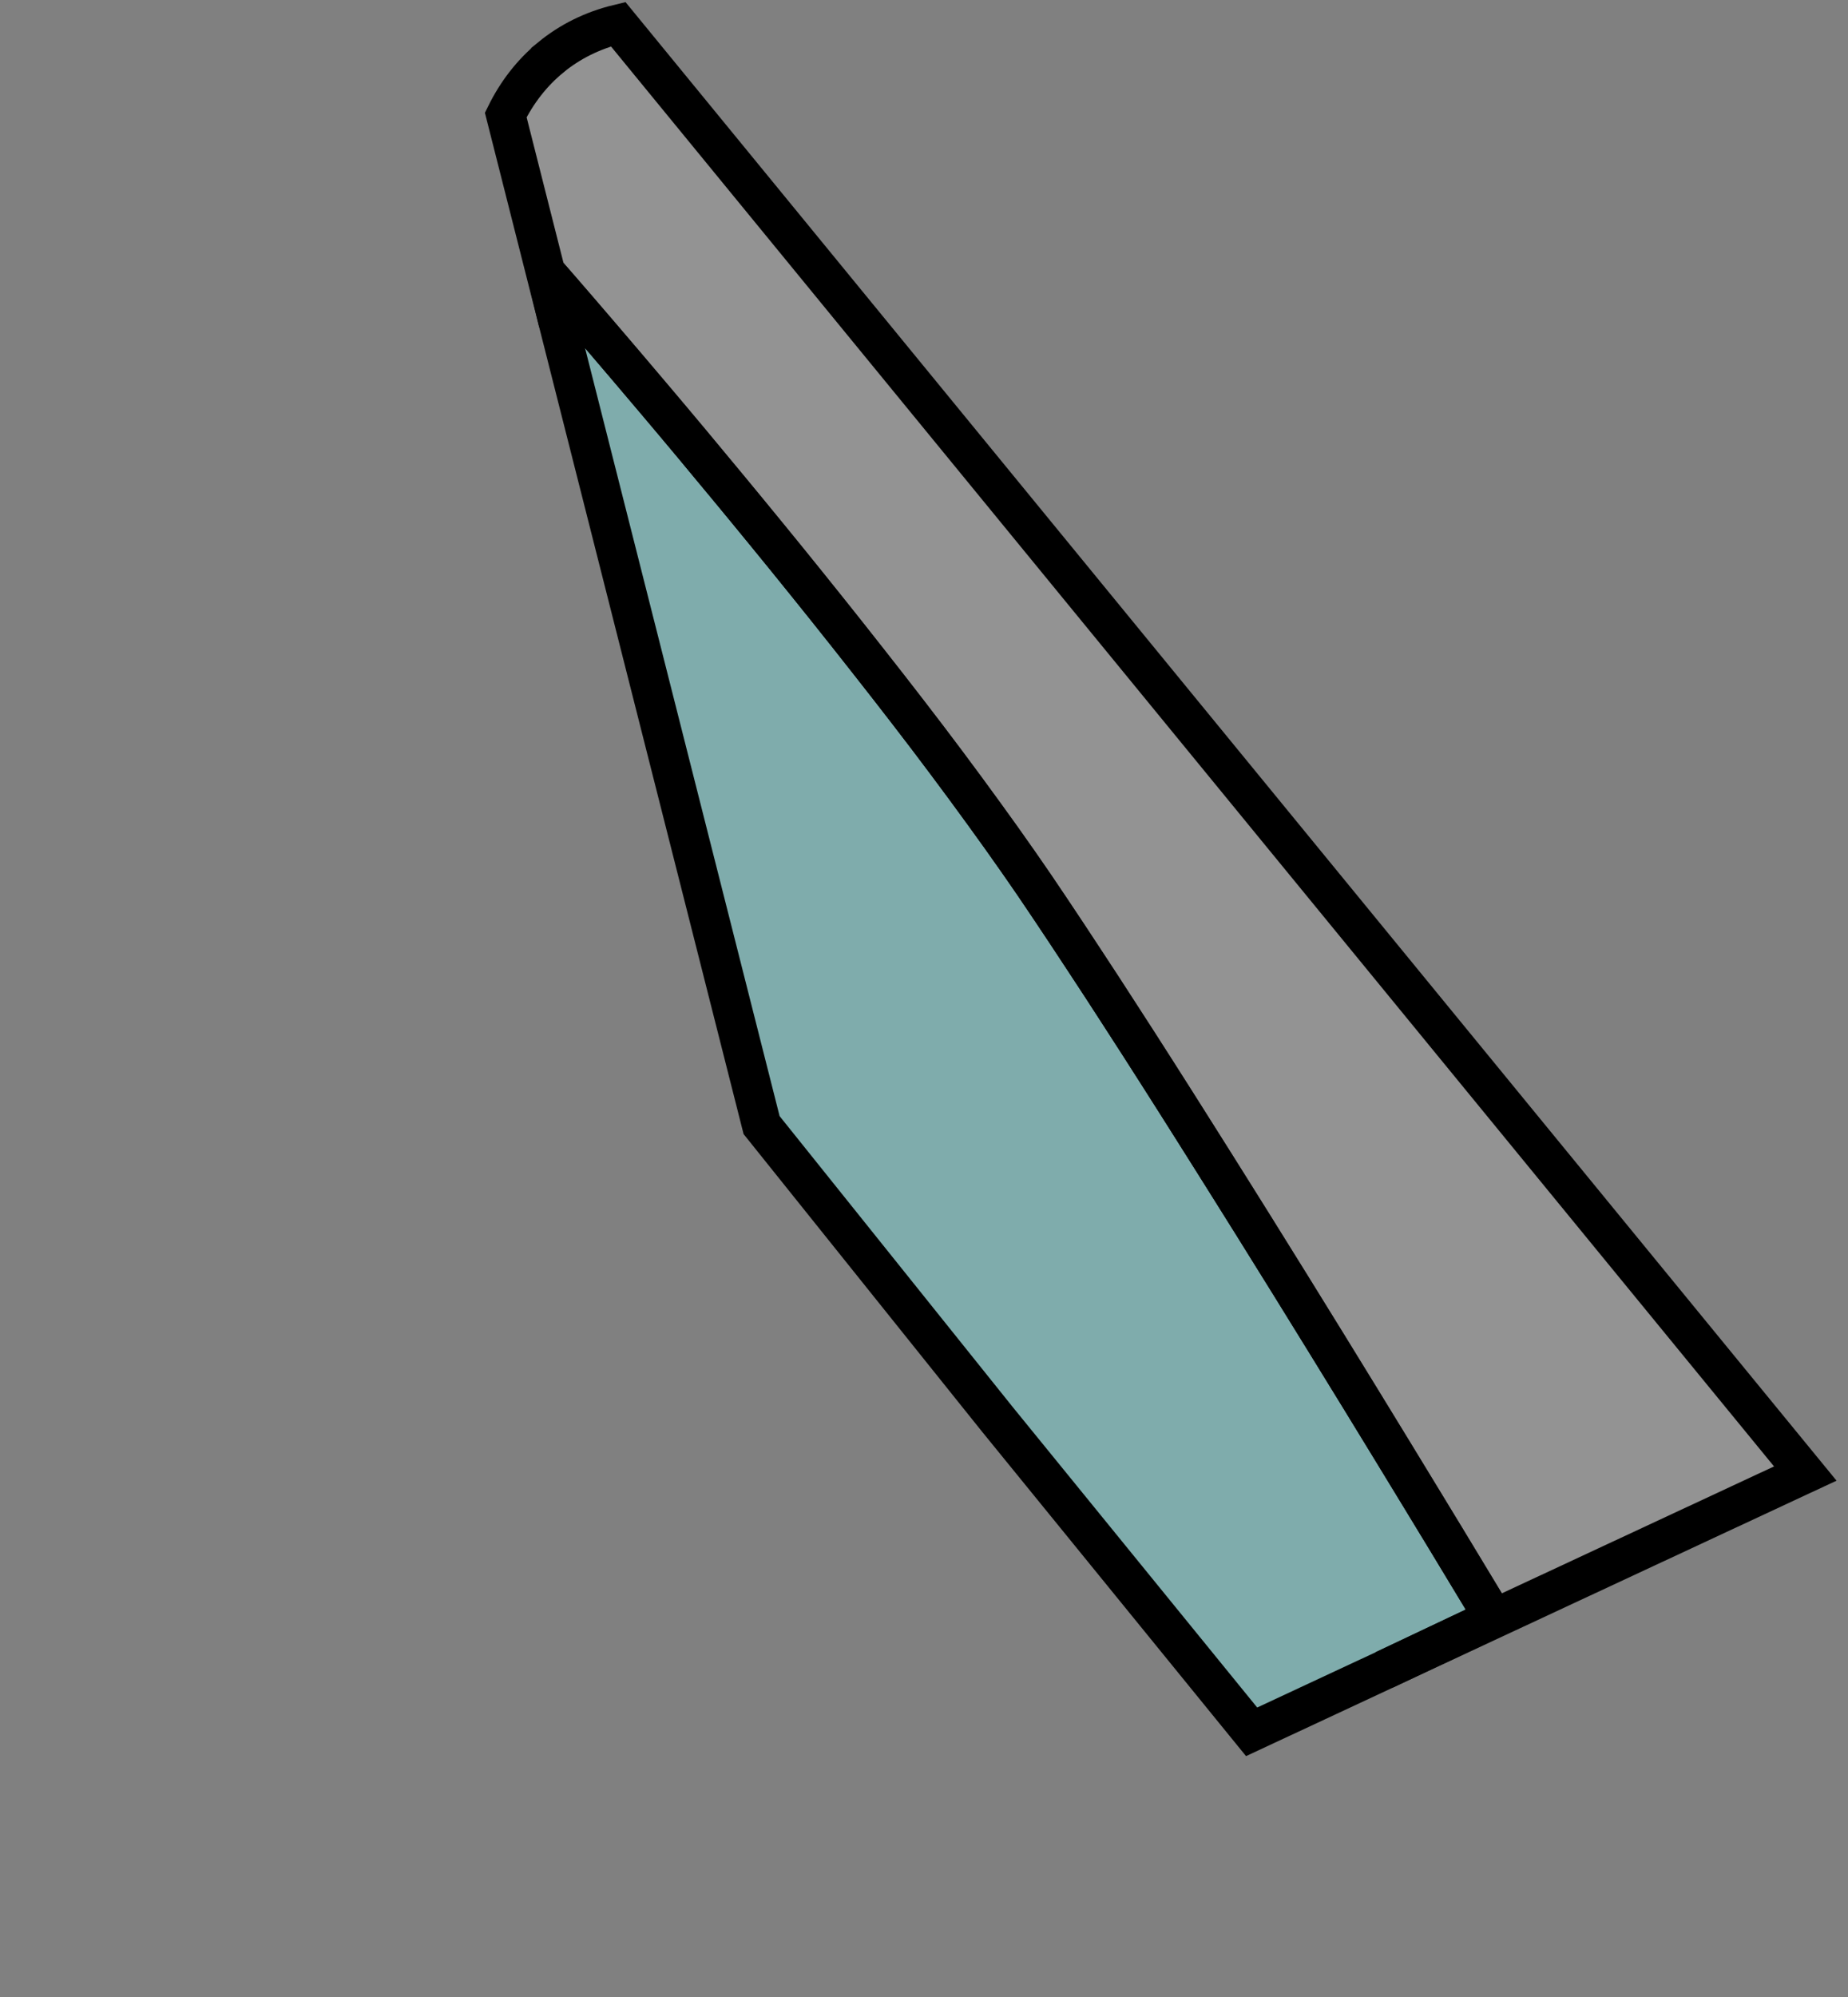 <?xml version="1.0" encoding="UTF-8" standalone="no"?>
<!-- Created with Inkscape (http://www.inkscape.org/) -->

<svg
   width="25mm"
   height="27mm"
   viewBox="0 0 25 27"
   version="1.1"
   id="svg5"
   xml:space="preserve"
   sodipodi:docname="right_door_closed_window_closed.svg"
   inkscape:export-filename="right_door_open_window_open.svg"
   inkscape:export-xdpi="96"
   inkscape:export-ydpi="96"
   xmlns:inkscape="http://www.inkscape.org/namespaces/inkscape"
   xmlns:sodipodi="http://sodipodi.sourceforge.net/DTD/sodipodi-0.dtd"
   xmlns="http://www.w3.org/2000/svg"
   xmlns:svg="http://www.w3.org/2000/svg"><rect x="0" y="0" width="25" height="27" fill="#808080" stroke="none"/><sodipodi:namedview
     id="namedview7"
     pagecolor="#ffffff"
     bordercolor="#000000"
     borderopacity="0.25"
     inkscape:showpageshadow="2"
     inkscape:pageopacity="0.0"
     inkscape:pagecheckerboard="0"
     inkscape:deskcolor="#d1d1d1"
     inkscape:document-units="mm"
     showgrid="false" /><defs
     id="defs2" /><g
     inkscape:label="Layer 1"
     inkscape:groupmode="layer"
     id="layer1"
     transform="translate(-108.638,-211.544)"><g
       id="g9574"
       transform="rotate(0.491,-1021.034,4238.574)"
       inkscape:transform-center-x="3.0105829"
       inkscape:transform-center-y="12.742617"><path
         id="path21323"
         style="fill:#7effff;fill-opacity:0.35;stroke:#000000;stroke-width:0.532;stroke-linecap:butt;stroke-linejoin:miter;stroke-dasharray:none;stroke-opacity:1"
         inkscape:transform-center-x="-6.3577073"
         inkscape:transform-center-y="12.804462"
         d="m 93.006,224.428 1.476,-0.714 c 0,0 -0.251,-0.409 -0.662,-1.074 -0.206,-0.333 -0.452,-0.73 -0.727,-1.171 -0.275,-0.442 -0.579,-0.929 -0.901,-1.441 -0.322,-0.513 -0.662,-1.051 -1.009,-1.596 -0.173,-0.273 -0.349,-0.547 -0.524,-0.82 -0.175,-0.274 -0.351,-0.547 -0.525,-0.816 -0.174,-0.27 -0.348,-0.536 -0.518,-0.797 -0.171,-0.261 -0.339,-0.517 -0.504,-0.765 -0.164,-0.248 -0.325,-0.487 -0.48,-0.717 -0.155,-0.23 -0.305,-0.449 -0.448,-0.656 -0.072,-0.103 -0.145,-0.208 -0.221,-0.314 -0.075,-0.106 -0.153,-0.214 -0.232,-0.323 -0.079,-0.109 -0.16,-0.219 -0.242,-0.33 -0.082,-0.111 -0.165,-0.223 -0.25,-0.336 -0.169,-0.225 -0.344,-0.454 -0.521,-0.684 -0.178,-0.23 -0.359,-0.461 -0.543,-0.692 -0.183,-0.231 -0.368,-0.463 -0.554,-0.692 -0.185,-0.23 -0.371,-0.458 -0.555,-0.682 -0.184,-0.225 -0.367,-0.445 -0.547,-0.662 -0.18,-0.216 -0.357,-0.428 -0.53,-0.633 -0.173,-0.205 -0.341,-0.404 -0.503,-0.595 -0.162,-0.191 -0.319,-0.373 -0.467,-0.546 -0.297,-0.346 -0.564,-0.653 -0.787,-0.909 -0.223,-0.256 -0.403,-0.461 -0.527,-0.601 -0.124,-0.141 -0.193,-0.217 -0.193,-0.217 l 0.165,0.663 2.843,10.826 3.227,3.955 3.472,4.191 z" /><path
         id="path21321"
         style="fill:#ffffff;fill-opacity:0.152;stroke:#000000;stroke-width:0.532;stroke-linecap:butt;stroke-linejoin:miter;stroke-dasharray:none;stroke-opacity:1"
         inkscape:transform-center-x="-8.1887148"
         inkscape:transform-center-y="10.70224"
         d="m 81.544,202.724 c -0.253,0.211 -0.455,0.477 -0.602,0.783 l 0.735,2.8 -0.165,-0.663 c 0,0 0.069,0.076 0.193,0.217 0.124,0.141 0.304,0.345 0.527,0.601 0.223,0.256 0.49,0.563 0.787,0.909 0.149,0.173 0.305,0.355 0.467,0.546 0.162,0.191 0.33,0.39 0.503,0.595 0.173,0.205 0.35,0.417 0.53,0.633 0.18,0.216 0.363,0.437 0.547,0.662 0.184,0.225 0.37,0.453 0.555,0.682 0.185,0.23 0.37,0.461 0.554,0.692 0.183,0.231 0.365,0.463 0.543,0.692 0.178,0.23 0.352,0.458 0.521,0.684 0.085,0.113 0.168,0.225 0.25,0.336 0.082,0.111 0.163,0.221 0.242,0.33 0.079,0.109 0.156,0.216 0.232,0.323 0.075,0.106 0.149,0.211 0.221,0.314 0.143,0.207 0.293,0.426 0.448,0.656 0.155,0.23 0.315,0.469 0.48,0.717 0.164,0.248 0.333,0.504 0.504,0.765 0.171,0.261 0.344,0.528 0.518,0.797 0.174,0.27 0.35,0.543 0.525,0.816 0.175,0.274 0.351,0.548 0.524,0.82 0.347,0.545 0.687,1.084 1.009,1.596 0.322,0.513 0.626,0.999 0.901,1.441 0.275,0.442 0.521,0.839 0.727,1.171 0.412,0.666 0.662,1.074 0.662,1.074 l -1.476,0.714 5.673,-2.703 -16.227,-19.458 c -0.351,0.088 -0.655,0.246 -0.908,0.457 z" /></g></g></svg>
